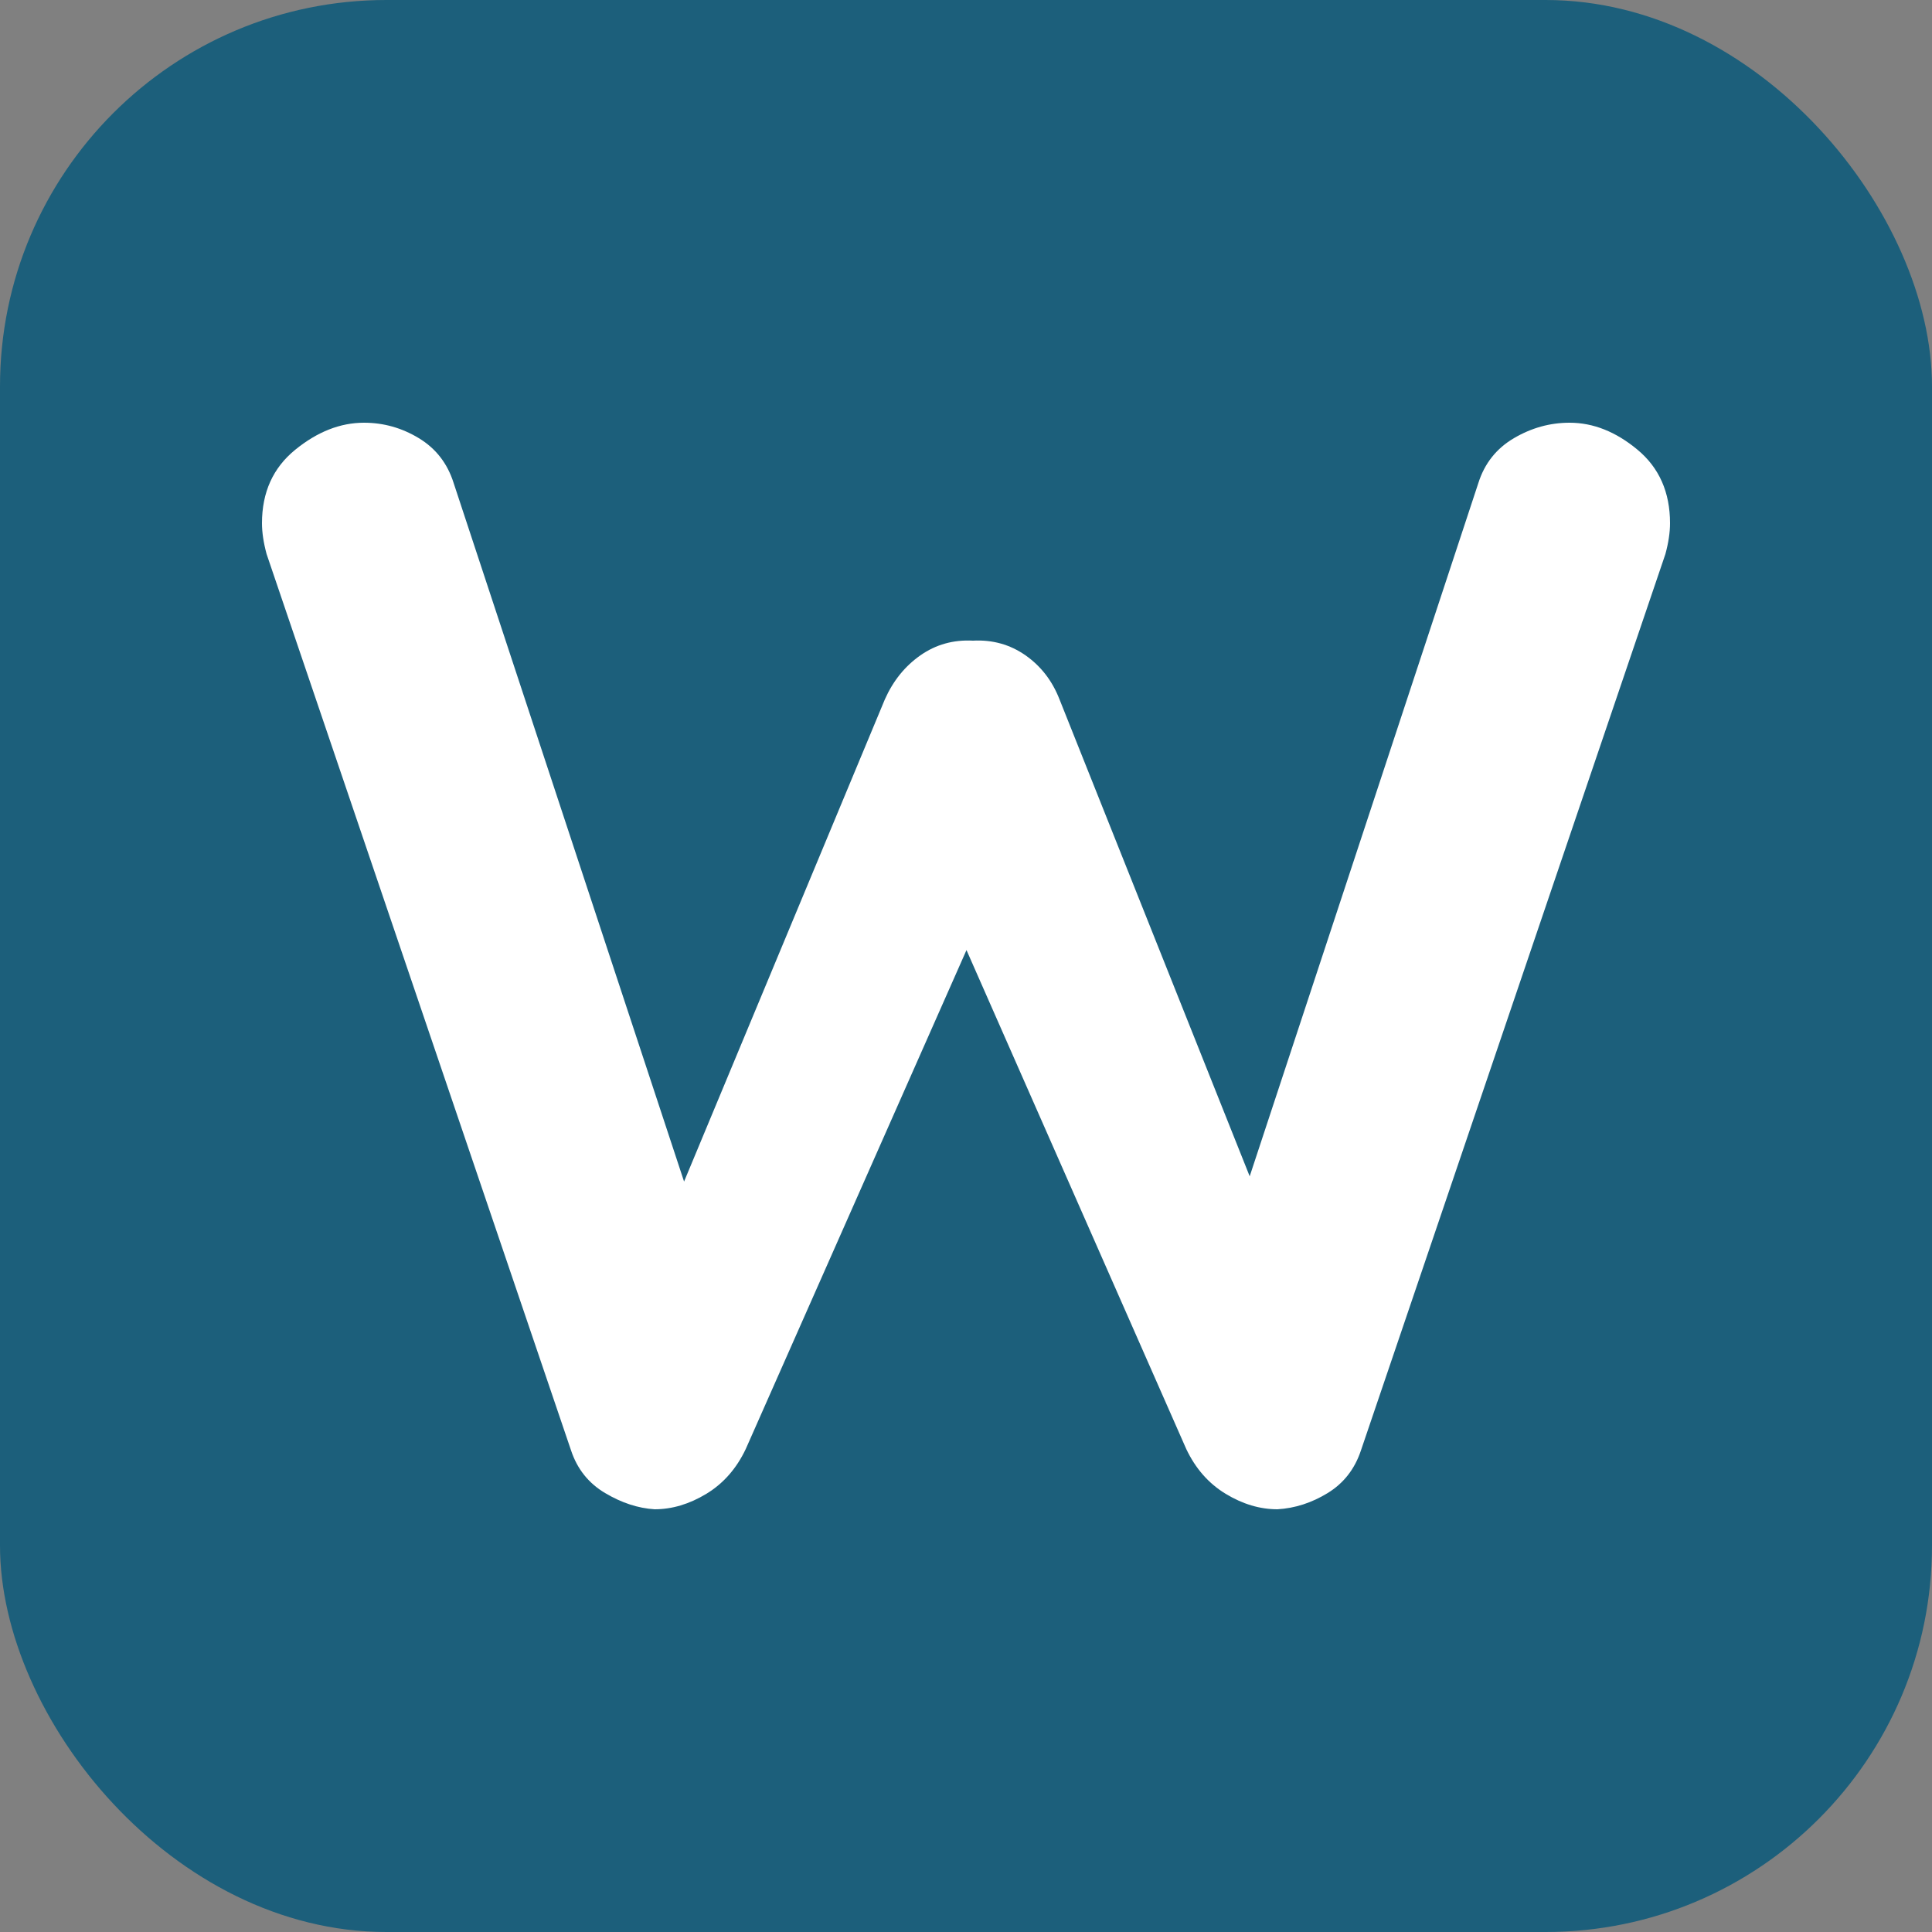 <svg xmlns="http://www.w3.org/2000/svg" width="256" height="256" viewBox="0 0 100 100"><rect x="0" y="0" width="100" height="100" fill="#808080" stroke="none"/><rect width="100" height="100" rx="20" fill="#1c5f7b"></rect><path fill="#ffffff" d="M81.24 21.88L81.24 21.88Q83.08 21.88 84.76 23.28Q86.44 24.68 86.44 27.08L86.44 27.08Q86.44 27.80 86.20 28.68L86.20 28.68L70.44 75.08Q69.96 76.52 68.72 77.28Q67.48 78.04 66.12 78.12L66.12 78.12Q64.76 78.12 63.44 77.32Q62.12 76.52 61.40 75L61.40 75L49.56 48.12L50.28 48.60L38.60 75Q37.88 76.52 36.56 77.32Q35.24 78.12 33.88 78.12L33.88 78.12Q32.60 78.04 31.32 77.28Q30.04 76.52 29.56 75.08L29.56 75.08L13.80 28.68Q13.56 27.80 13.56 27.08L13.56 27.08Q13.56 24.68 15.28 23.28Q17.00 21.88 18.84 21.88L18.84 21.88Q20.36 21.88 21.68 22.68Q23.00 23.48 23.48 25L23.48 25L36.20 63.56L34.44 63.48L45.80 36.20Q46.44 34.76 47.64 33.92Q48.84 33.08 50.36 33.16L50.36 33.16Q51.88 33.08 53.08 33.92Q54.28 34.76 54.84 36.20L54.84 36.20L65.24 62.28L63.96 63.08L76.52 25Q77 23.48 78.36 22.68Q79.72 21.88 81.24 21.88Z"></path></svg>